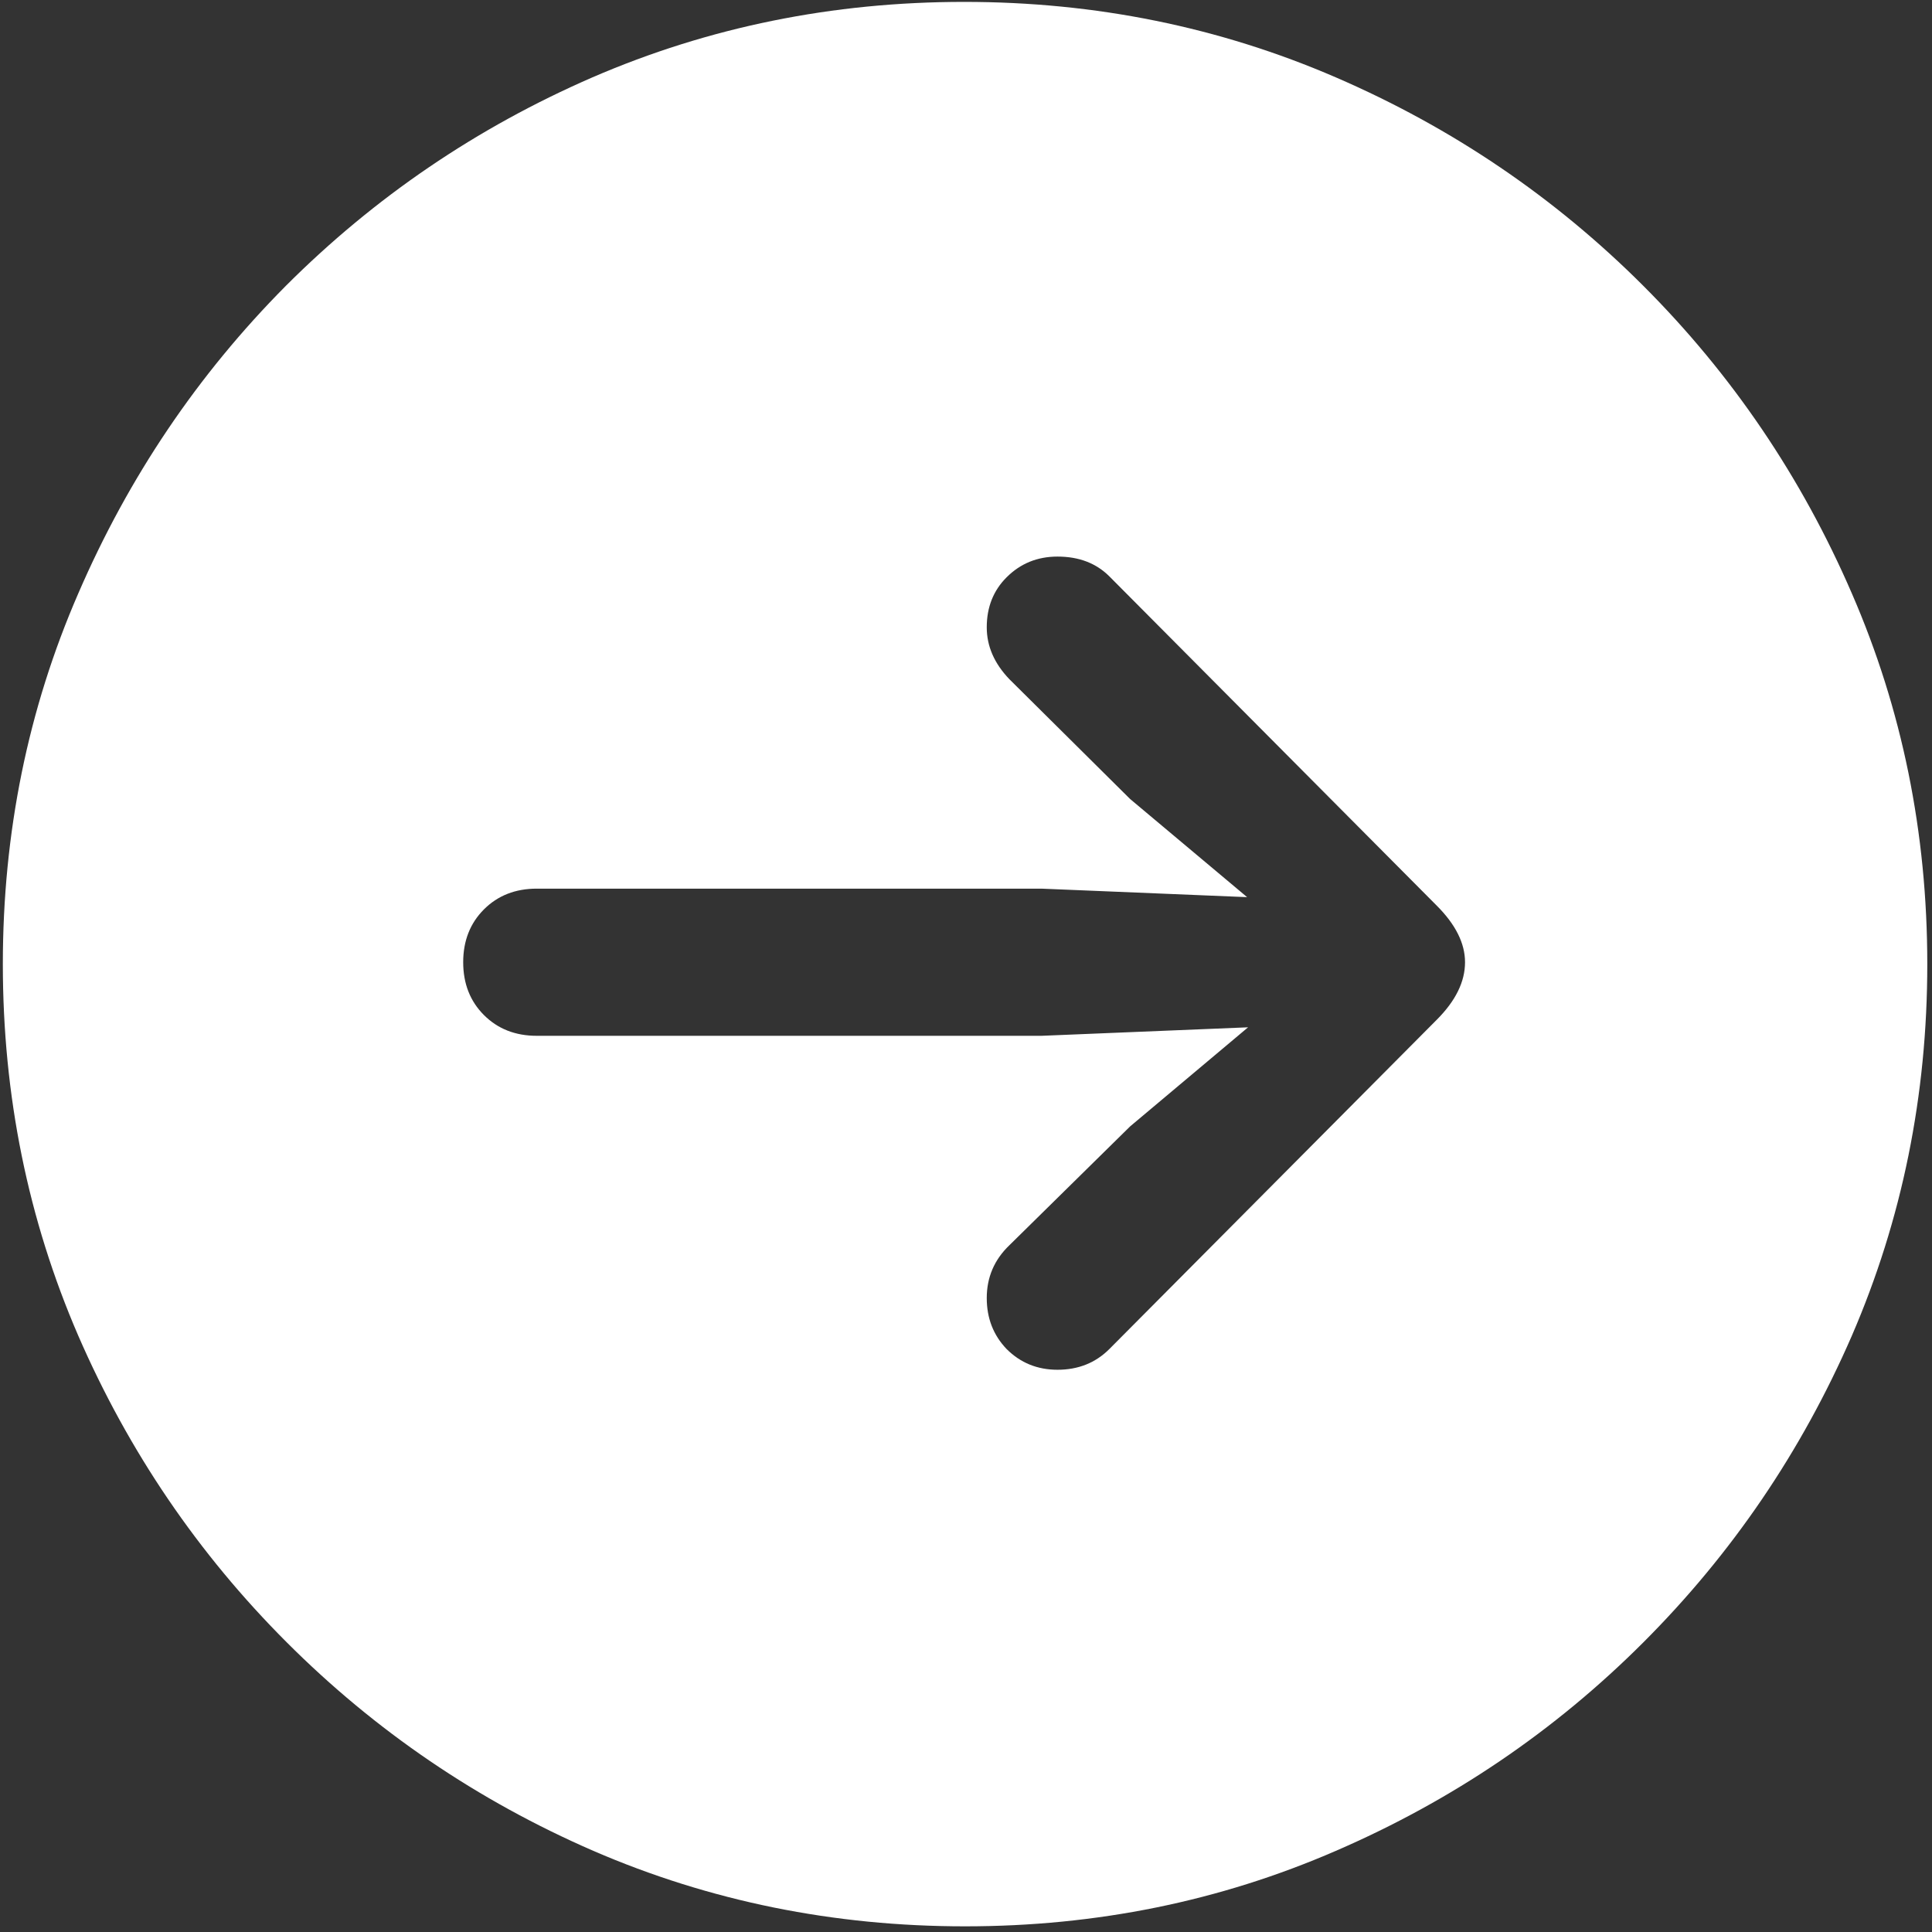 <svg width="128" height="128" viewBox="0 0 128 128" fill="none" xmlns="http://www.w3.org/2000/svg">
<rect x="0" y="0" width="128" height="128" fill="#333333" stroke="none"/>
<path d="M63.938 127.625C72.646 127.625 80.833 125.958 88.5 122.625C96.208 119.292 103 114.688 108.875 108.812C114.75 102.938 119.354 96.167 122.688 88.5C126.021 80.792 127.688 72.583 127.688 63.875C127.688 55.167 126.021 46.979 122.688 39.312C119.354 31.604 114.75 24.812 108.875 18.938C103 13.062 96.208 8.458 88.5 5.125C80.792 1.792 72.583 0.125 63.875 0.125C55.167 0.125 46.958 1.792 39.25 5.125C31.583 8.458 24.812 13.062 18.938 18.938C13.104 24.812 8.521 31.604 5.188 39.312C1.854 46.979 0.188 55.167 0.188 63.875C0.188 72.583 1.854 80.792 5.188 88.5C8.521 96.167 13.125 102.938 19 108.812C24.875 114.688 31.646 119.292 39.312 122.625C47.021 125.958 55.229 127.625 63.938 127.625ZM97.062 63.75C97.062 65.042 96.438 66.312 95.188 67.562L73.5 89.375C72.583 90.292 71.438 90.75 70.062 90.75C68.729 90.75 67.604 90.292 66.688 89.375C65.812 88.458 65.375 87.333 65.375 86C65.375 84.625 65.875 83.458 66.875 82.5L74.875 74.625L82.688 68.062L69 68.625H35.562C34.146 68.625 32.979 68.167 32.062 67.25C31.146 66.333 30.688 65.167 30.688 63.75C30.688 62.333 31.146 61.167 32.062 60.25C32.979 59.333 34.146 58.875 35.562 58.875H69L82.625 59.438L74.875 52.938L66.875 45C65.875 43.958 65.375 42.812 65.375 41.562C65.375 40.229 65.812 39.125 66.688 38.25C67.604 37.333 68.729 36.875 70.062 36.875C71.479 36.875 72.625 37.312 73.5 38.188L95.188 60C96.438 61.25 97.062 62.5 97.062 63.75Z" fill="white"/>
</svg>
